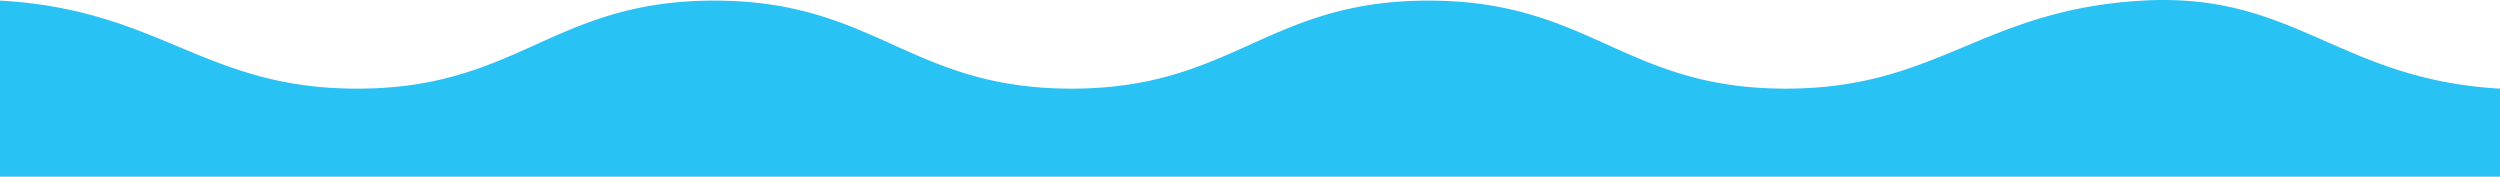 <svg id="Layer_1" data-name="Layer 1" xmlns="http://www.w3.org/2000/svg" width="36.124cm" height="2.553cm" viewBox="0 0 1024 72.364"><defs><style>.cls-1{fill:#28c2f5;}</style></defs><path class="cls-1" d="M1024.5,109.168v36.06H.5v-72.12c66.13,3.755,83.57,36.06,146.29,36.06,66.29,0,80.05-36.06,146.28-36.06s80,36.06,146.29,36.06,80.05-36.06,146.28-36.06c66.29,0,80.06,36.06,146.29,36.06,62.71,0,80.15-32.305,146.28-36.06a142.122,142.122,0,0,1,16.65,0C944.36,76.093,964.66,105.768,1024.5,109.168Z" transform="translate(-0.5 -72.864)"/></svg>